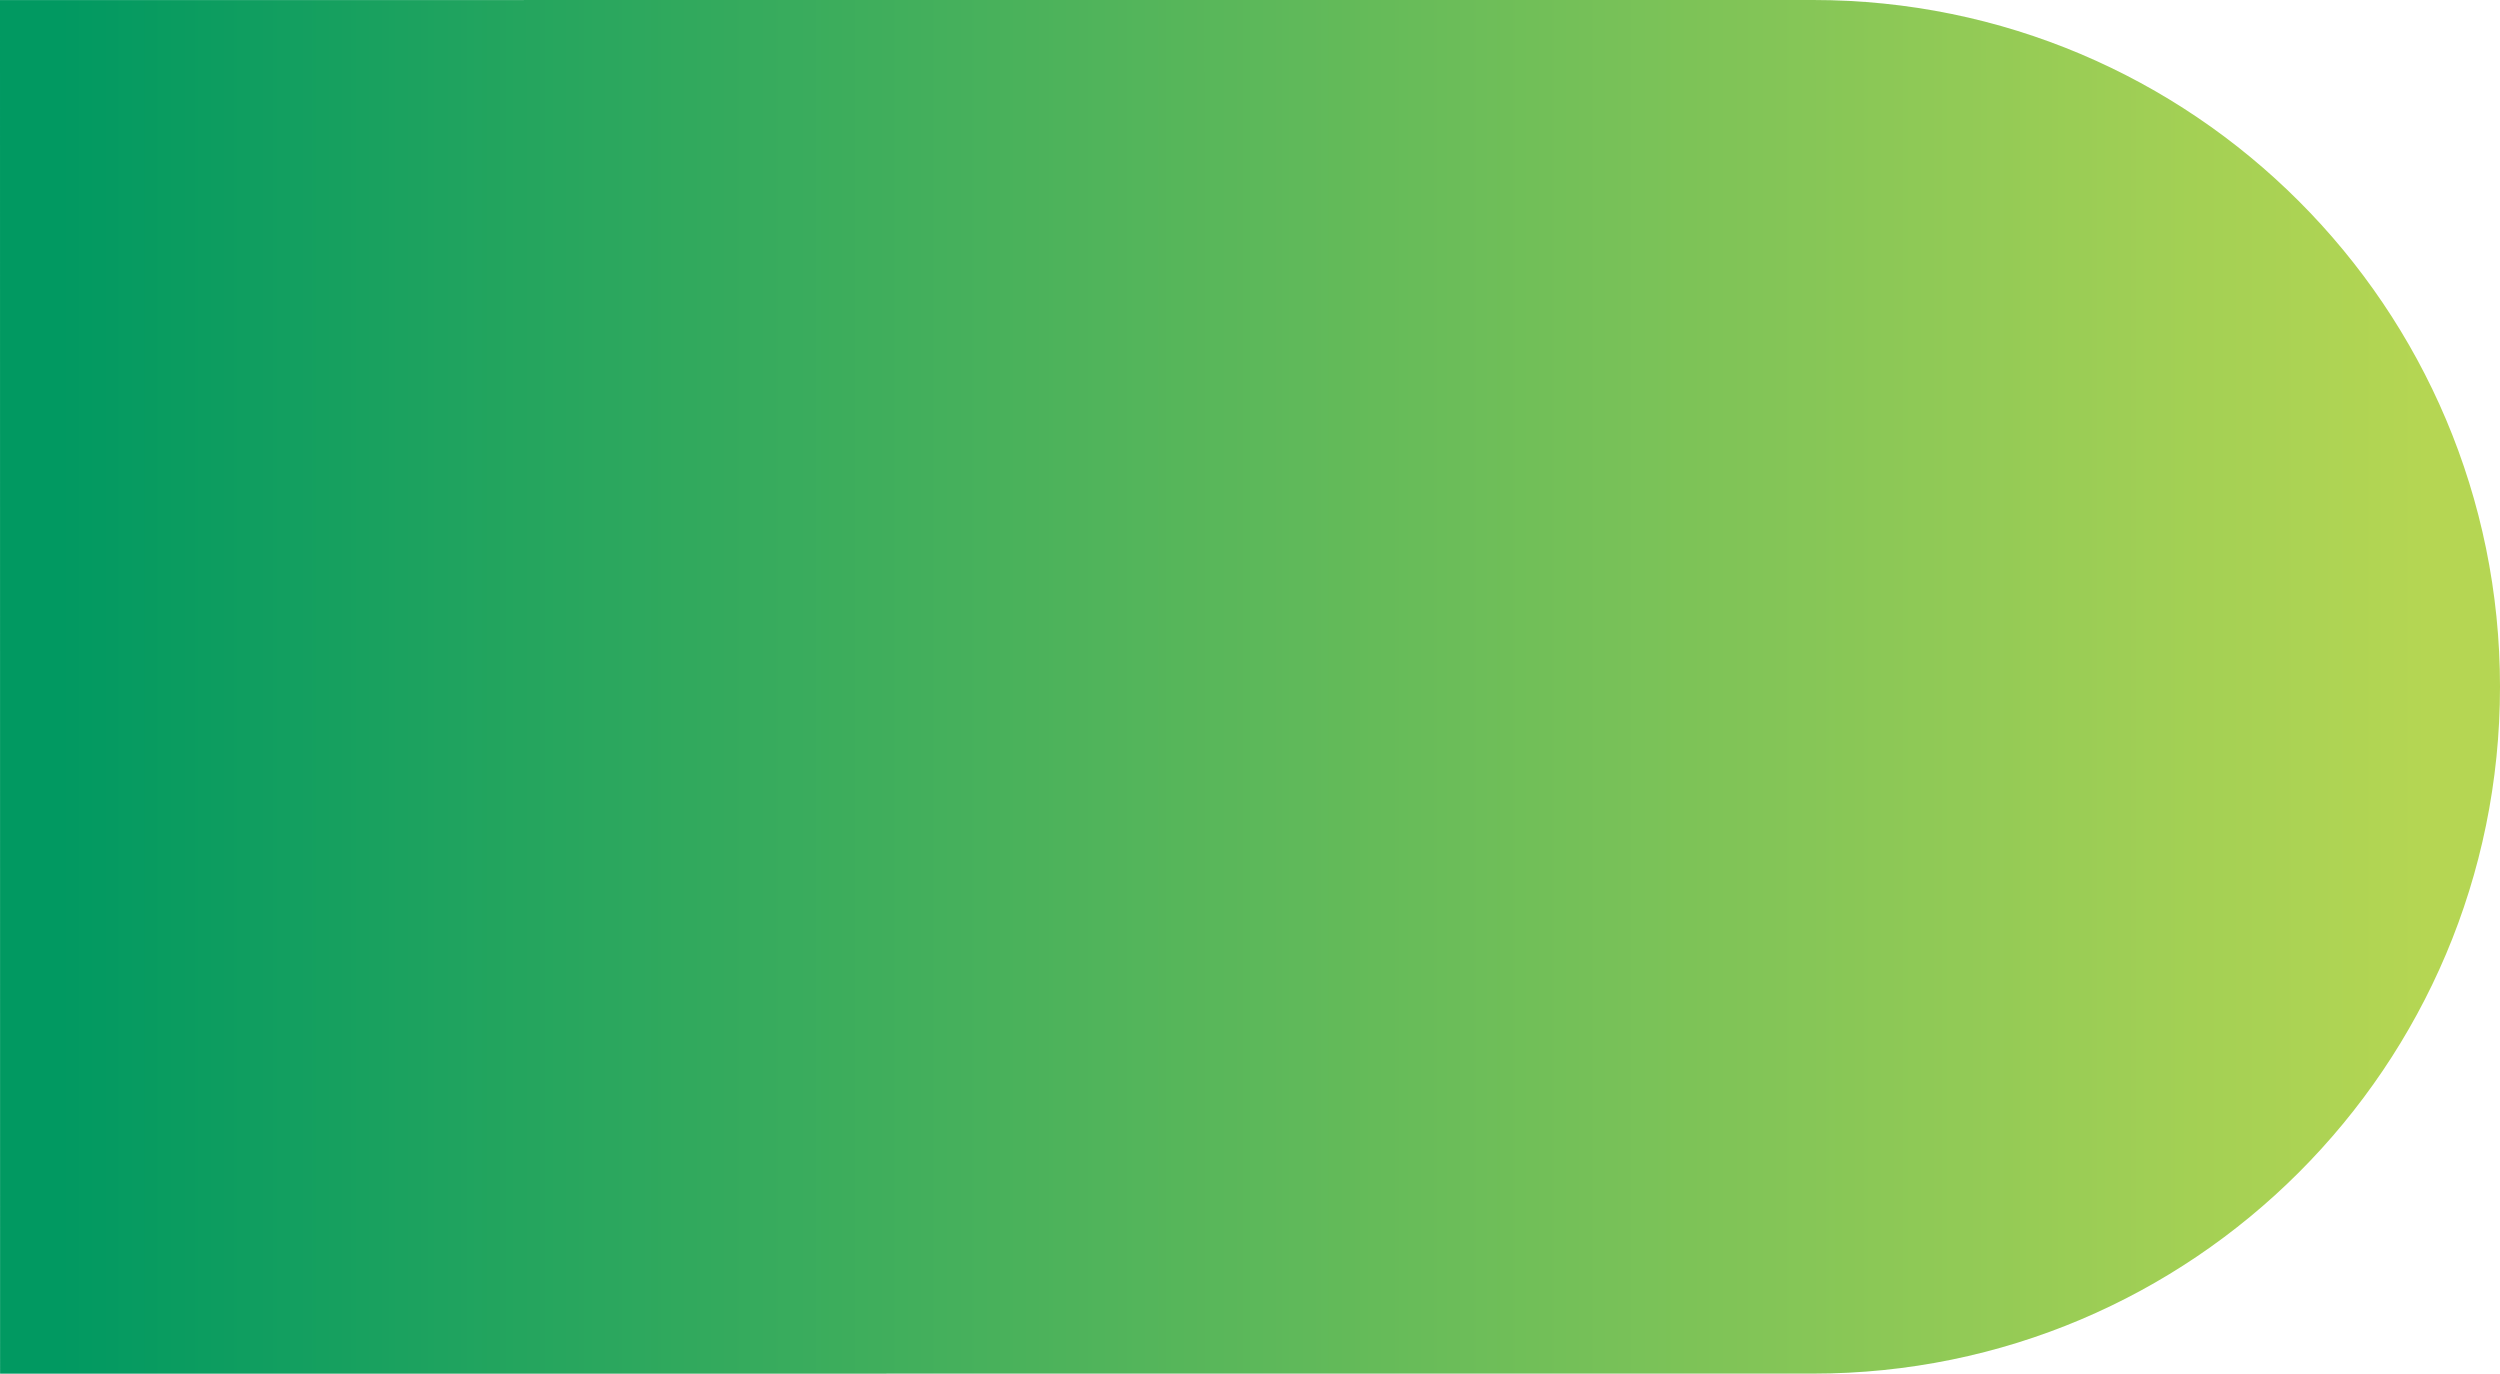 <svg xmlns="http://www.w3.org/2000/svg" xmlns:xlink="http://www.w3.org/1999/xlink" width="980.031" height="538.49" viewBox="0 0 980.031 538.49">
  <defs>
    <linearGradient id="linear-gradient" x1="0.967" y1="0.5" x2="0.023" y2="0.5" gradientUnits="objectBoundingBox">
      <stop offset="0" stop-color="#b5d653"/>
      <stop offset="0.995" stop-color="#019961"/>
    </linearGradient>
  </defs>
  <path id="Trazado_74" data-name="Trazado 74" d="M64.915.018,775.71,0c148.7,0,269.236,120.541,269.236,269.236S924.4,538.472,775.71,538.472l-710.766.018Z" transform="translate(-64.915)" fill="url(#linear-gradient)"/>
</svg>
